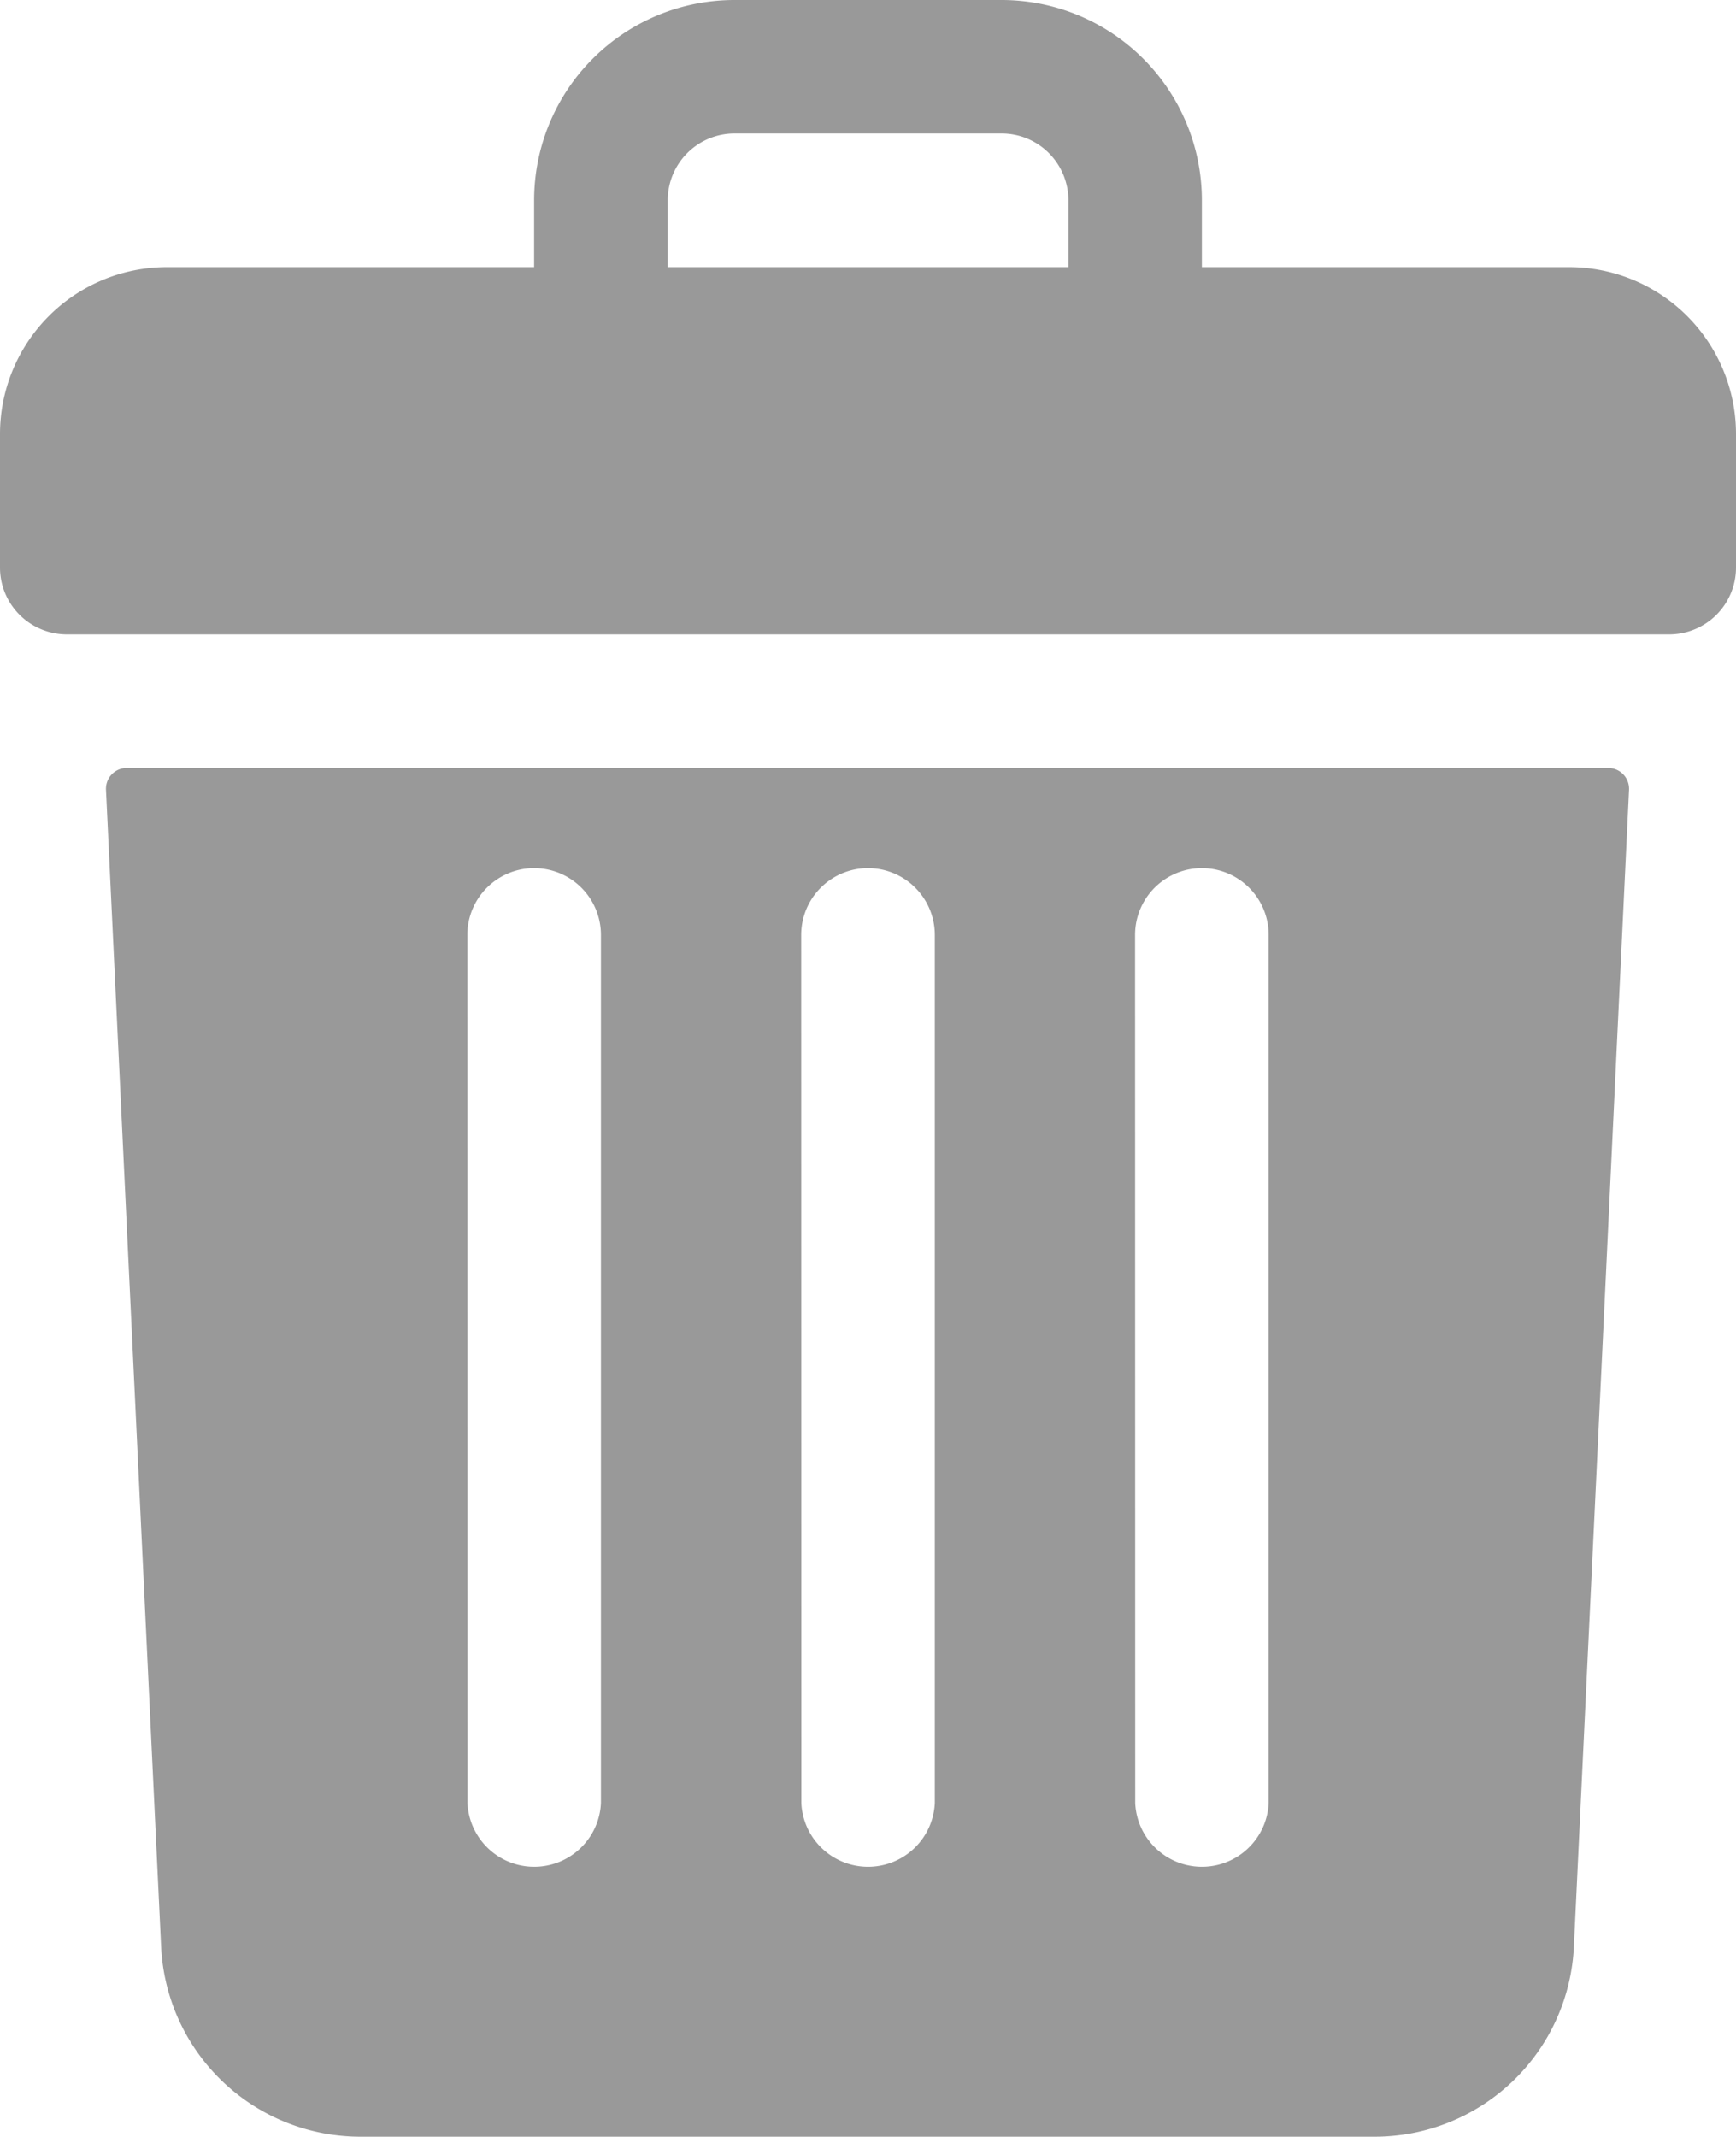 <svg xmlns="http://www.w3.org/2000/svg" width="12.188" height="15" viewBox="0 0 12.188 15"><path d="M59.016,1.875H56.438V1.406A1.406,1.406,0,0,0,55.031,0H53.156A1.406,1.406,0,0,0,51.75,1.406v.469H49.172A1.172,1.172,0,0,0,48,3.047v.937a.469.469,0,0,0,.469.469h11.25a.469.469,0,0,0,.469-.469V3.047A1.172,1.172,0,0,0,59.016,1.875Zm-6.328-.469a.469.469,0,0,1,.469-.469h1.875a.469.469,0,0,1,.469.469v.469H52.688Z" transform="translate(-48)" fill="#999"/><path d="M73.511,184a.146.146,0,0,0-.146.153l.387,8.116a1.4,1.4,0,0,0,1.4,1.339h7.119a1.4,1.4,0,0,0,1.4-1.339l.387-8.116a.146.146,0,0,0-.146-.153Zm7.079,1.172a.469.469,0,1,1,.938,0v6.094a.469.469,0,0,1-.937,0Zm-2.344,0a.469.469,0,1,1,.938,0v6.094a.469.469,0,0,1-.937,0Zm-2.344,0a.469.469,0,1,1,.938,0v6.094a.469.469,0,0,1-.937,0Z" transform="translate(-72.621 -178.609)" fill="#999"/></svg>
